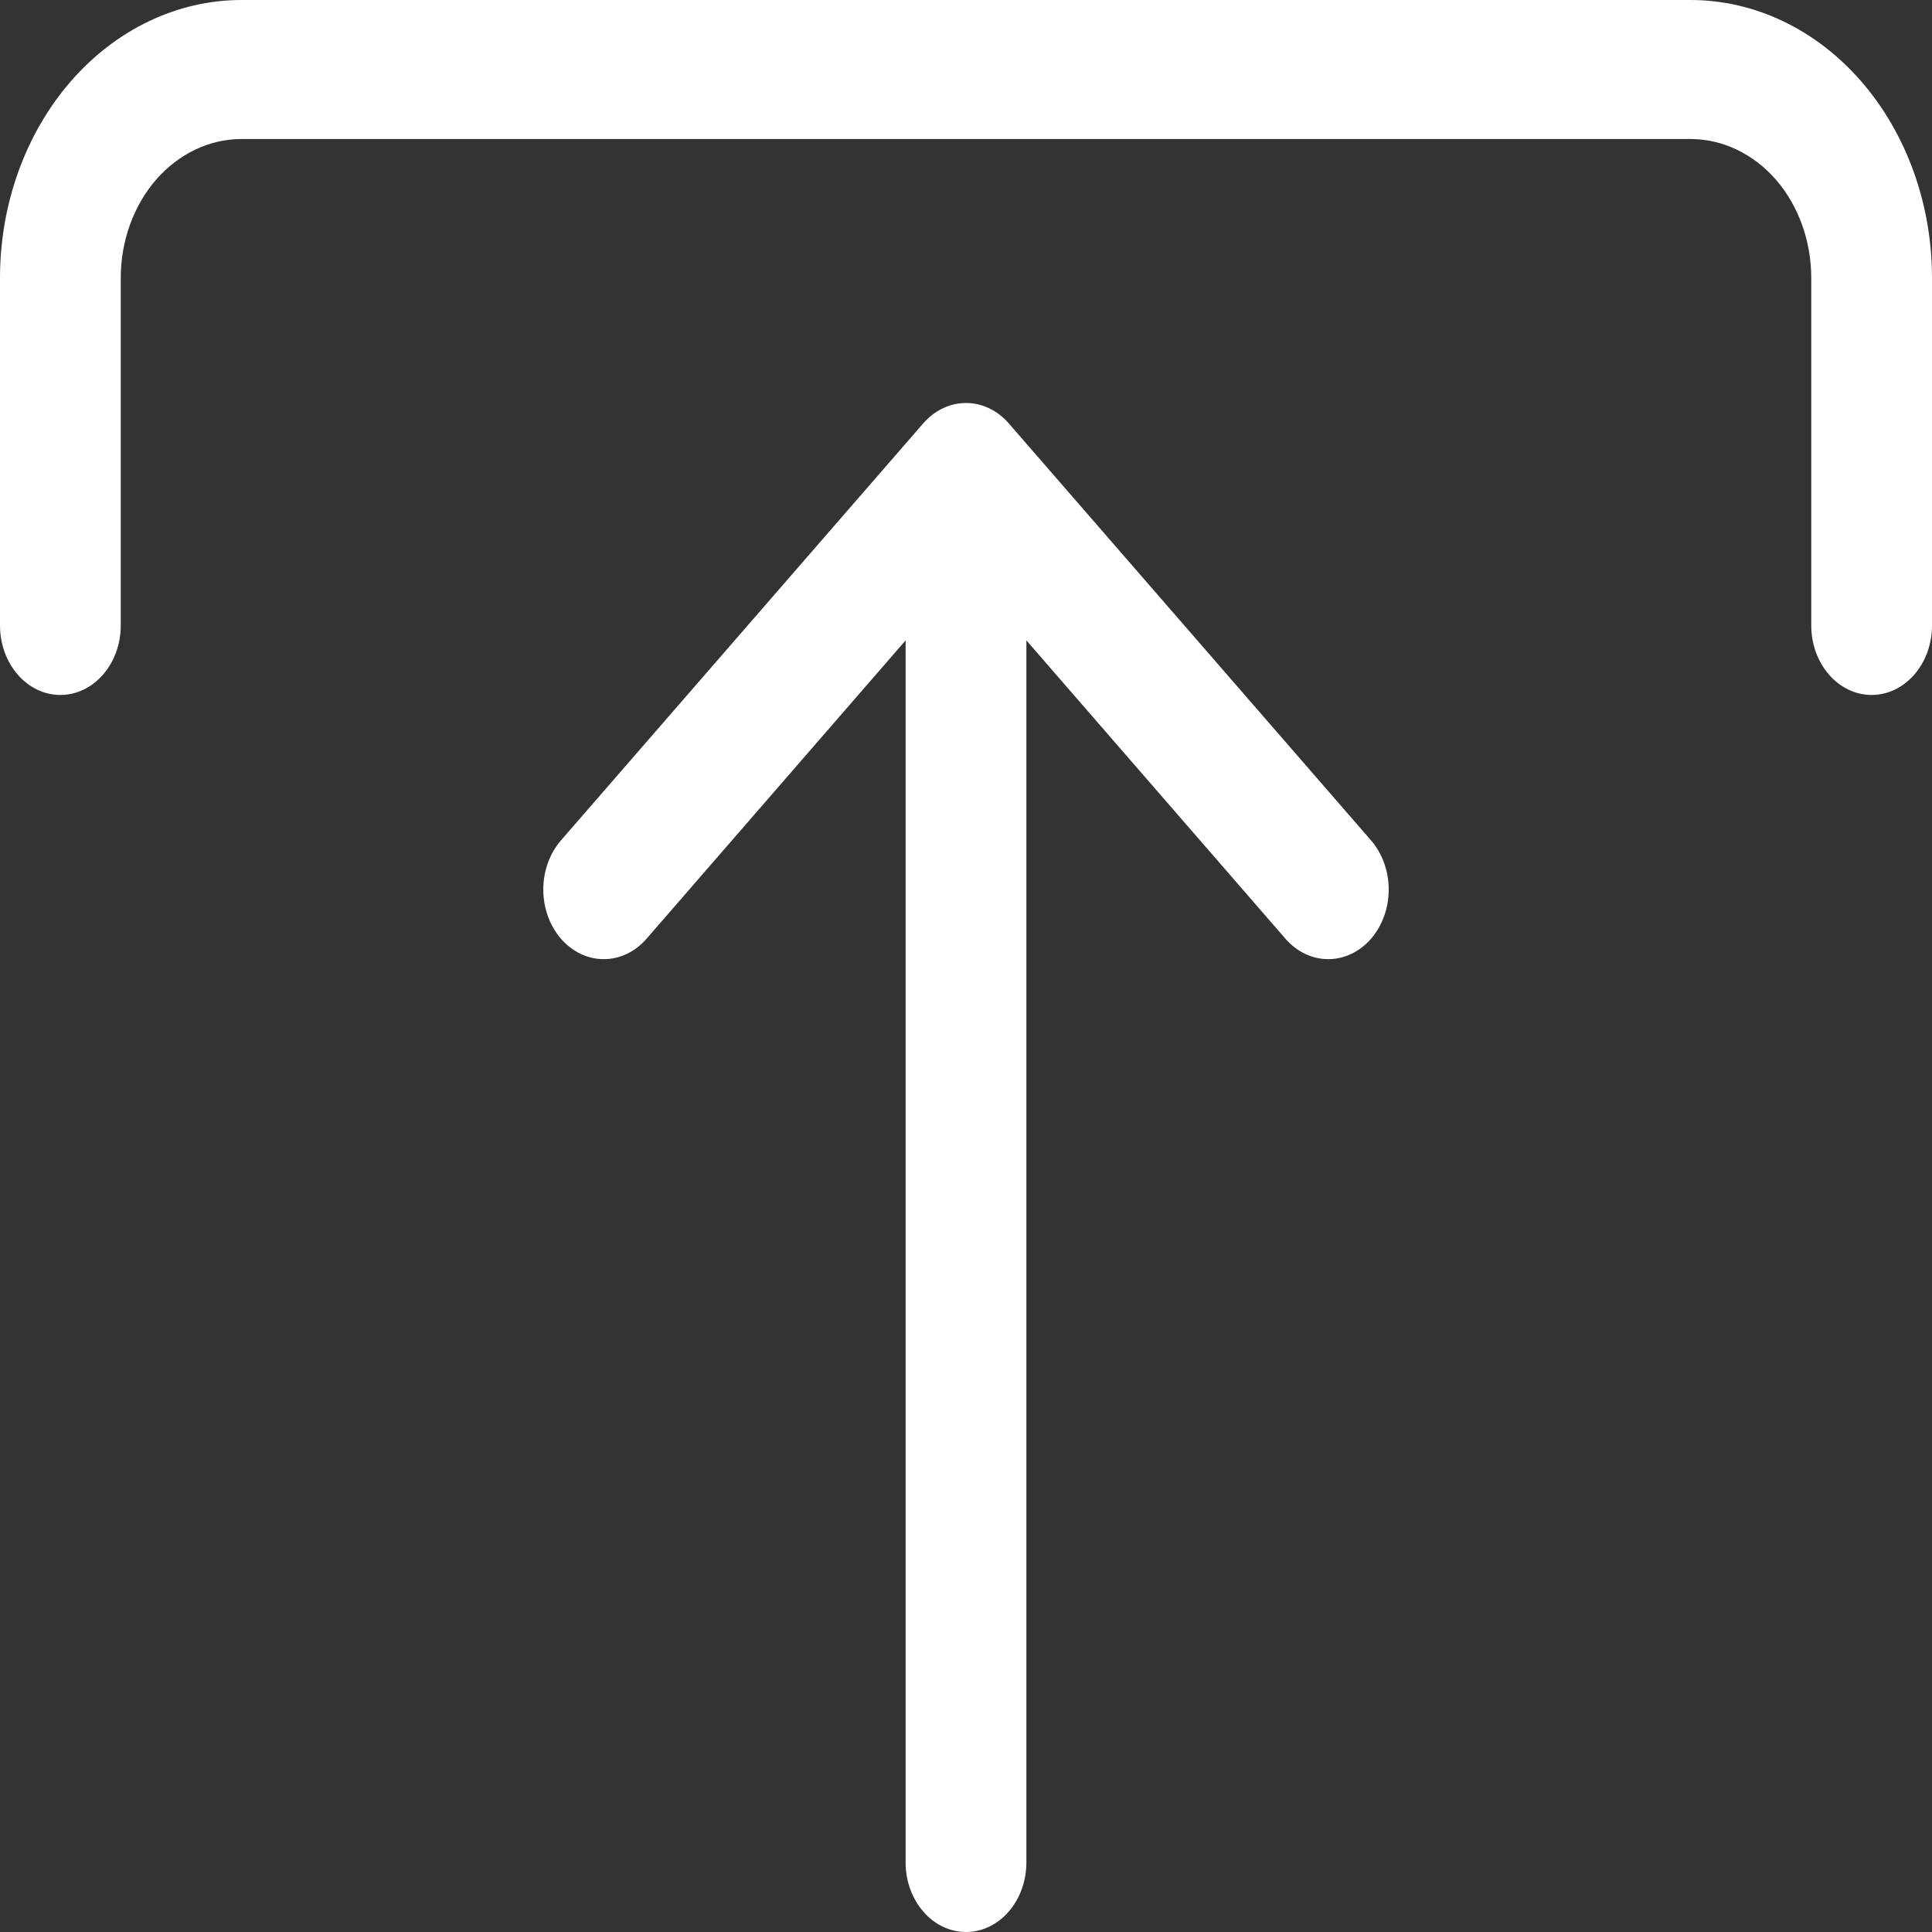 <svg width="24" height="24" viewBox="0 0 24 24" fill="none" xmlns="http://www.w3.org/2000/svg">
<rect x="0" y="0" width="24" height="24" fill="#333333" stroke="none"/>
<path d="M0.75 8.633C0.949 8.633 1.14 8.542 1.28 8.38C1.421 8.218 1.5 7.999 1.5 7.77V3.453C1.5 2.995 1.658 2.556 1.939 2.232C2.221 1.909 2.602 1.727 3 1.727H21C21.398 1.727 21.779 1.909 22.061 2.232C22.342 2.556 22.5 2.995 22.5 3.453V7.77C22.5 7.999 22.579 8.218 22.72 8.38C22.86 8.542 23.051 8.633 23.25 8.633C23.449 8.633 23.64 8.542 23.78 8.38C23.921 8.218 24 7.999 24 7.77V3.453C24 2.537 23.684 1.659 23.121 1.011C22.559 0.364 21.796 -1.90735e-06 21 -1.90735e-06H3C2.204 -1.90735e-06 1.441 0.364 0.879 1.011C0.316 1.659 0 2.537 0 3.453V7.77C0 7.999 0.079 8.218 0.22 8.38C0.36 8.542 0.551 8.633 0.75 8.633Z" fill="white"/>
<path d="M11.469 5.259C11.539 5.179 11.621 5.115 11.713 5.072C11.804 5.028 11.901 5.006 12 5.006C12.099 5.006 12.196 5.028 12.287 5.072C12.379 5.115 12.461 5.179 12.531 5.259L17.031 10.439C17.172 10.601 17.251 10.821 17.251 11.05C17.251 11.28 17.172 11.499 17.031 11.662C16.89 11.824 16.699 11.915 16.5 11.915C16.301 11.915 16.11 11.824 15.969 11.662L12.75 7.955V23.137C12.75 23.366 12.671 23.585 12.53 23.747C12.39 23.909 12.199 24 12 24C11.801 24 11.61 23.909 11.47 23.747C11.329 23.585 11.25 23.366 11.25 23.137V7.955L8.031 11.662C7.89 11.824 7.699 11.915 7.5 11.915C7.301 11.915 7.11 11.824 6.969 11.662C6.828 11.499 6.749 11.28 6.749 11.05C6.749 10.821 6.828 10.601 6.969 10.439L11.469 5.259Z" fill="white"/>
</svg>
